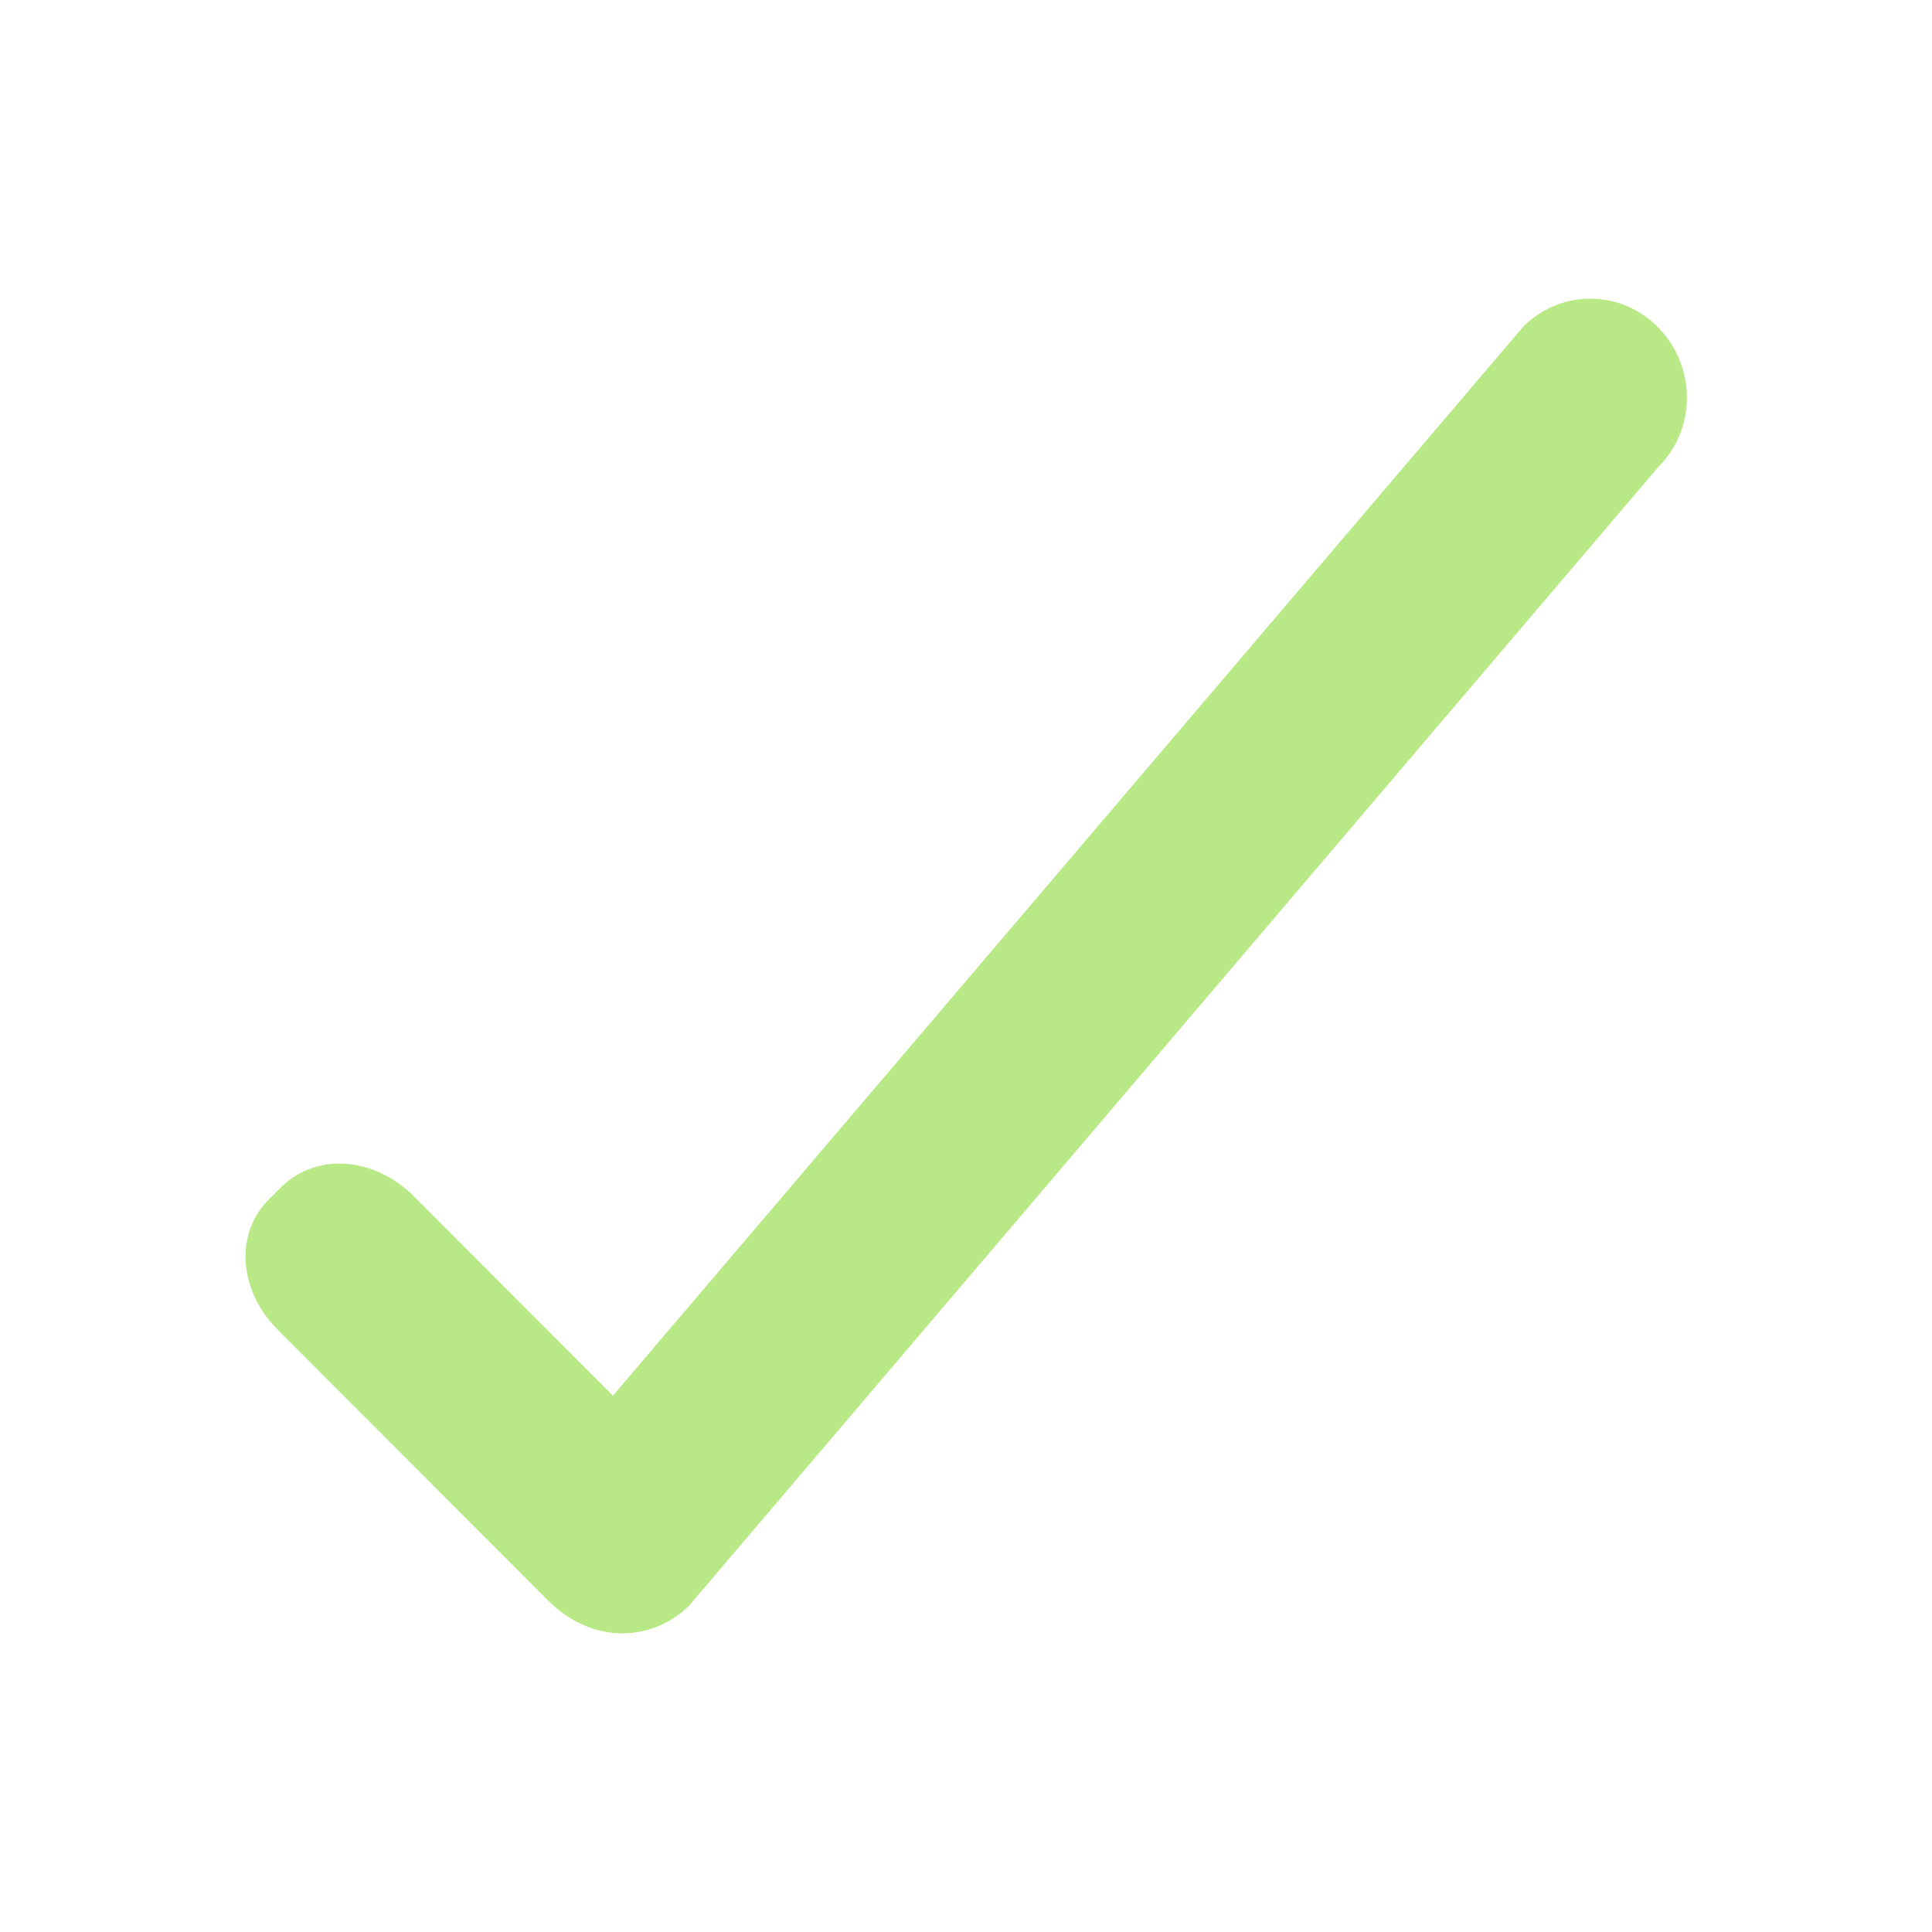 <?xml version="1.0" encoding="utf-8"?>
<!-- Generator: Adobe Illustrator 19.2.1, SVG Export Plug-In . SVG Version: 6.00 Build 0)  -->
<svg version="1.1" id="Layer_1" xmlns="http://www.w3.org/2000/svg" xmlns:xlink="http://www.w3.org/1999/xlink" x="0px" y="0px"
	 viewBox="0 0 400 400" style="enable-background:new 0 0 400 400;" xml:space="preserve">
<style type="text/css">
	.st0{fill:#B8E986;}
</style>
<g id="Layer_x25_2019">
	<path class="st0" d="M114.5,332c-7.7-8-7.7-20.8,0.1-28.6L315.4,67.6c7.8-7.8,20.4-7.7,28.1,0.4l0,0c7.7,8,7.7,20.8-0.1,28.6
		L142.7,332.4C134.9,340.2,122.3,340,114.5,332L114.5,332z"/>
	<g>
		<path class="st0" d="M58.3,245.7c7.3-7.1,19.2-6.2,27.4,2l56.1,56.2c8.1,8.2,8.8,20,1.6,27l-2.5,2.5c-7.3,7-19.2,6.2-27.4-2
			l-56.1-56.2c-8.1-8.2-8.8-20-1.6-27L58.3,245.7z"/>
	</g>
</g>
</svg>

